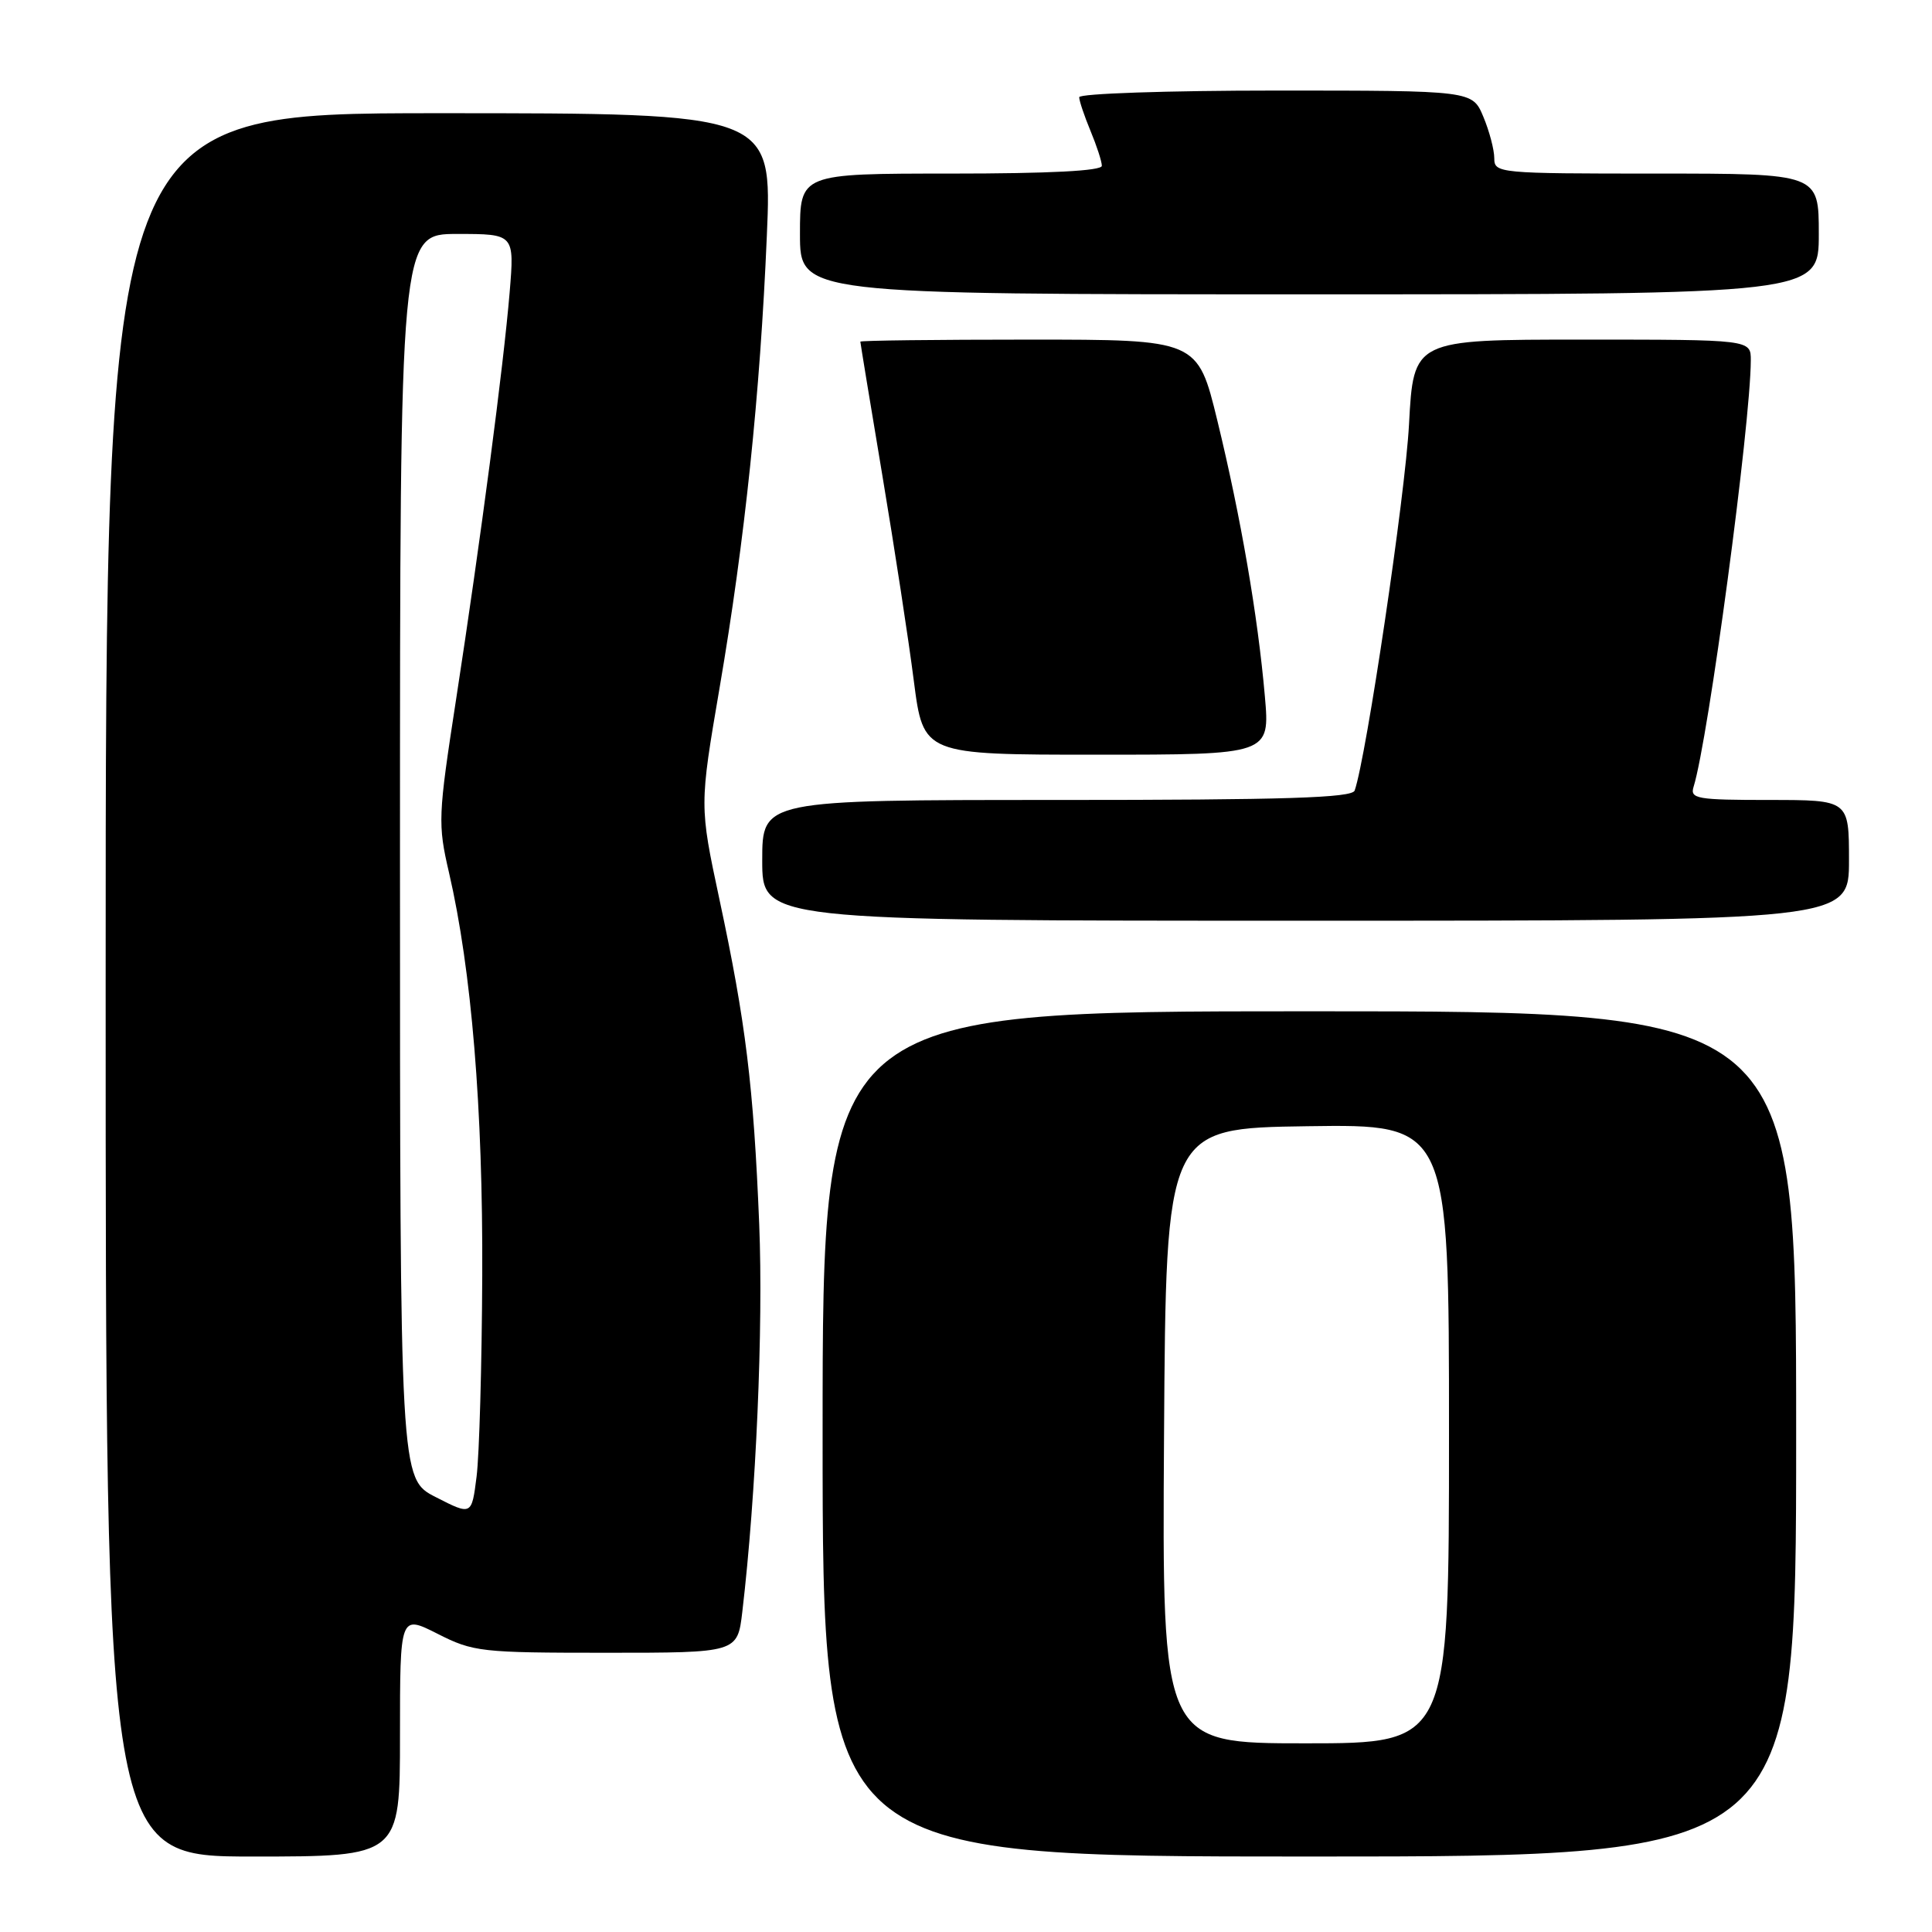 <?xml version="1.0" encoding="UTF-8" standalone="no"?>
<!DOCTYPE svg PUBLIC "-//W3C//DTD SVG 1.1//EN" "http://www.w3.org/Graphics/SVG/1.1/DTD/svg11.dtd" >
<svg xmlns="http://www.w3.org/2000/svg" xmlns:xlink="http://www.w3.org/1999/xlink" version="1.1" viewBox="0 0 256 256">
 <g >
 <path fill="currentColor"
d=" M 53.00 229.98 C 53.00 213.97 53.00 213.97 57.97 216.48 C 62.71 218.89 63.73 219.00 80.33 219.00 C 97.72 219.00 97.72 219.00 98.36 213.57 C 100.19 198.05 101.15 175.83 100.60 162.22 C 99.85 143.87 98.82 135.48 95.32 119.13 C 92.68 106.76 92.68 106.76 95.35 91.13 C 98.69 71.62 100.72 52.25 101.61 31.25 C 102.31 15.00 102.31 15.00 58.15 15.00 C 14.00 15.00 14.00 15.00 14.00 130.50 C 14.00 246.00 14.00 246.00 33.50 246.00 C 53.00 246.00 53.00 246.00 53.00 229.98 Z  M 238.00 190.00 C 238.00 134.00 238.00 134.00 173.50 134.00 C 109.00 134.00 109.00 134.00 109.00 190.00 C 109.00 246.00 109.00 246.00 173.50 246.00 C 238.00 246.00 238.00 246.00 238.00 190.00 Z  M 245.00 114.00 C 245.00 106.00 245.00 106.00 234.43 106.00 C 224.83 106.00 223.91 105.84 224.41 104.25 C 226.35 98.05 231.96 56.24 231.99 47.75 C 232.00 45.00 232.00 45.00 209.65 45.00 C 187.30 45.00 187.30 45.00 186.70 56.25 C 186.21 65.57 181.04 100.36 179.50 104.75 C 179.16 105.72 170.36 106.00 140.03 106.00 C 101.00 106.00 101.00 106.00 101.00 114.00 C 101.00 122.00 101.00 122.00 173.00 122.00 C 245.00 122.00 245.00 122.00 245.00 114.00 Z  M 167.60 92.25 C 166.67 81.58 164.41 68.50 161.31 55.75 C 158.69 45.00 158.69 45.00 136.35 45.00 C 124.06 45.00 114.00 45.12 114.00 45.27 C 114.00 45.42 115.31 53.40 116.92 63.02 C 118.53 72.63 120.41 84.89 121.09 90.25 C 122.35 100.00 122.35 100.00 145.31 100.00 C 168.28 100.00 168.28 100.00 167.60 92.25 Z  M 241.00 31.00 C 241.00 23.00 241.00 23.00 219.50 23.00 C 198.55 23.00 198.00 22.95 198.00 20.97 C 198.00 19.85 197.35 17.38 196.55 15.47 C 195.10 12.00 195.10 12.00 169.05 12.00 C 154.72 12.00 143.00 12.40 143.00 12.88 C 143.00 13.36 143.68 15.37 144.50 17.35 C 145.32 19.32 146.00 21.40 146.00 21.97 C 146.00 22.64 139.08 23.00 126.00 23.00 C 106.00 23.00 106.00 23.00 106.00 31.00 C 106.00 39.00 106.00 39.00 173.50 39.00 C 241.00 39.00 241.00 39.00 241.00 31.00 Z  M 57.75 198.38 C 53.00 195.96 53.00 195.96 53.00 113.48 C 53.00 31.00 53.00 31.00 60.59 31.00 C 68.17 31.00 68.17 31.00 67.53 38.75 C 66.72 48.47 63.68 71.59 60.43 92.70 C 58.04 108.19 58.00 109.18 59.50 115.65 C 62.48 128.52 64.00 146.94 63.90 168.99 C 63.85 180.82 63.51 192.82 63.15 195.65 C 62.50 200.81 62.50 200.81 57.75 198.38 Z  M 154.24 190.25 C 154.50 149.50 154.50 149.50 173.25 149.23 C 192.00 148.96 192.00 148.96 192.00 189.98 C 192.00 231.00 192.00 231.00 172.99 231.00 C 153.98 231.00 153.98 231.00 154.24 190.25 Z "/>
</g>
</svg>